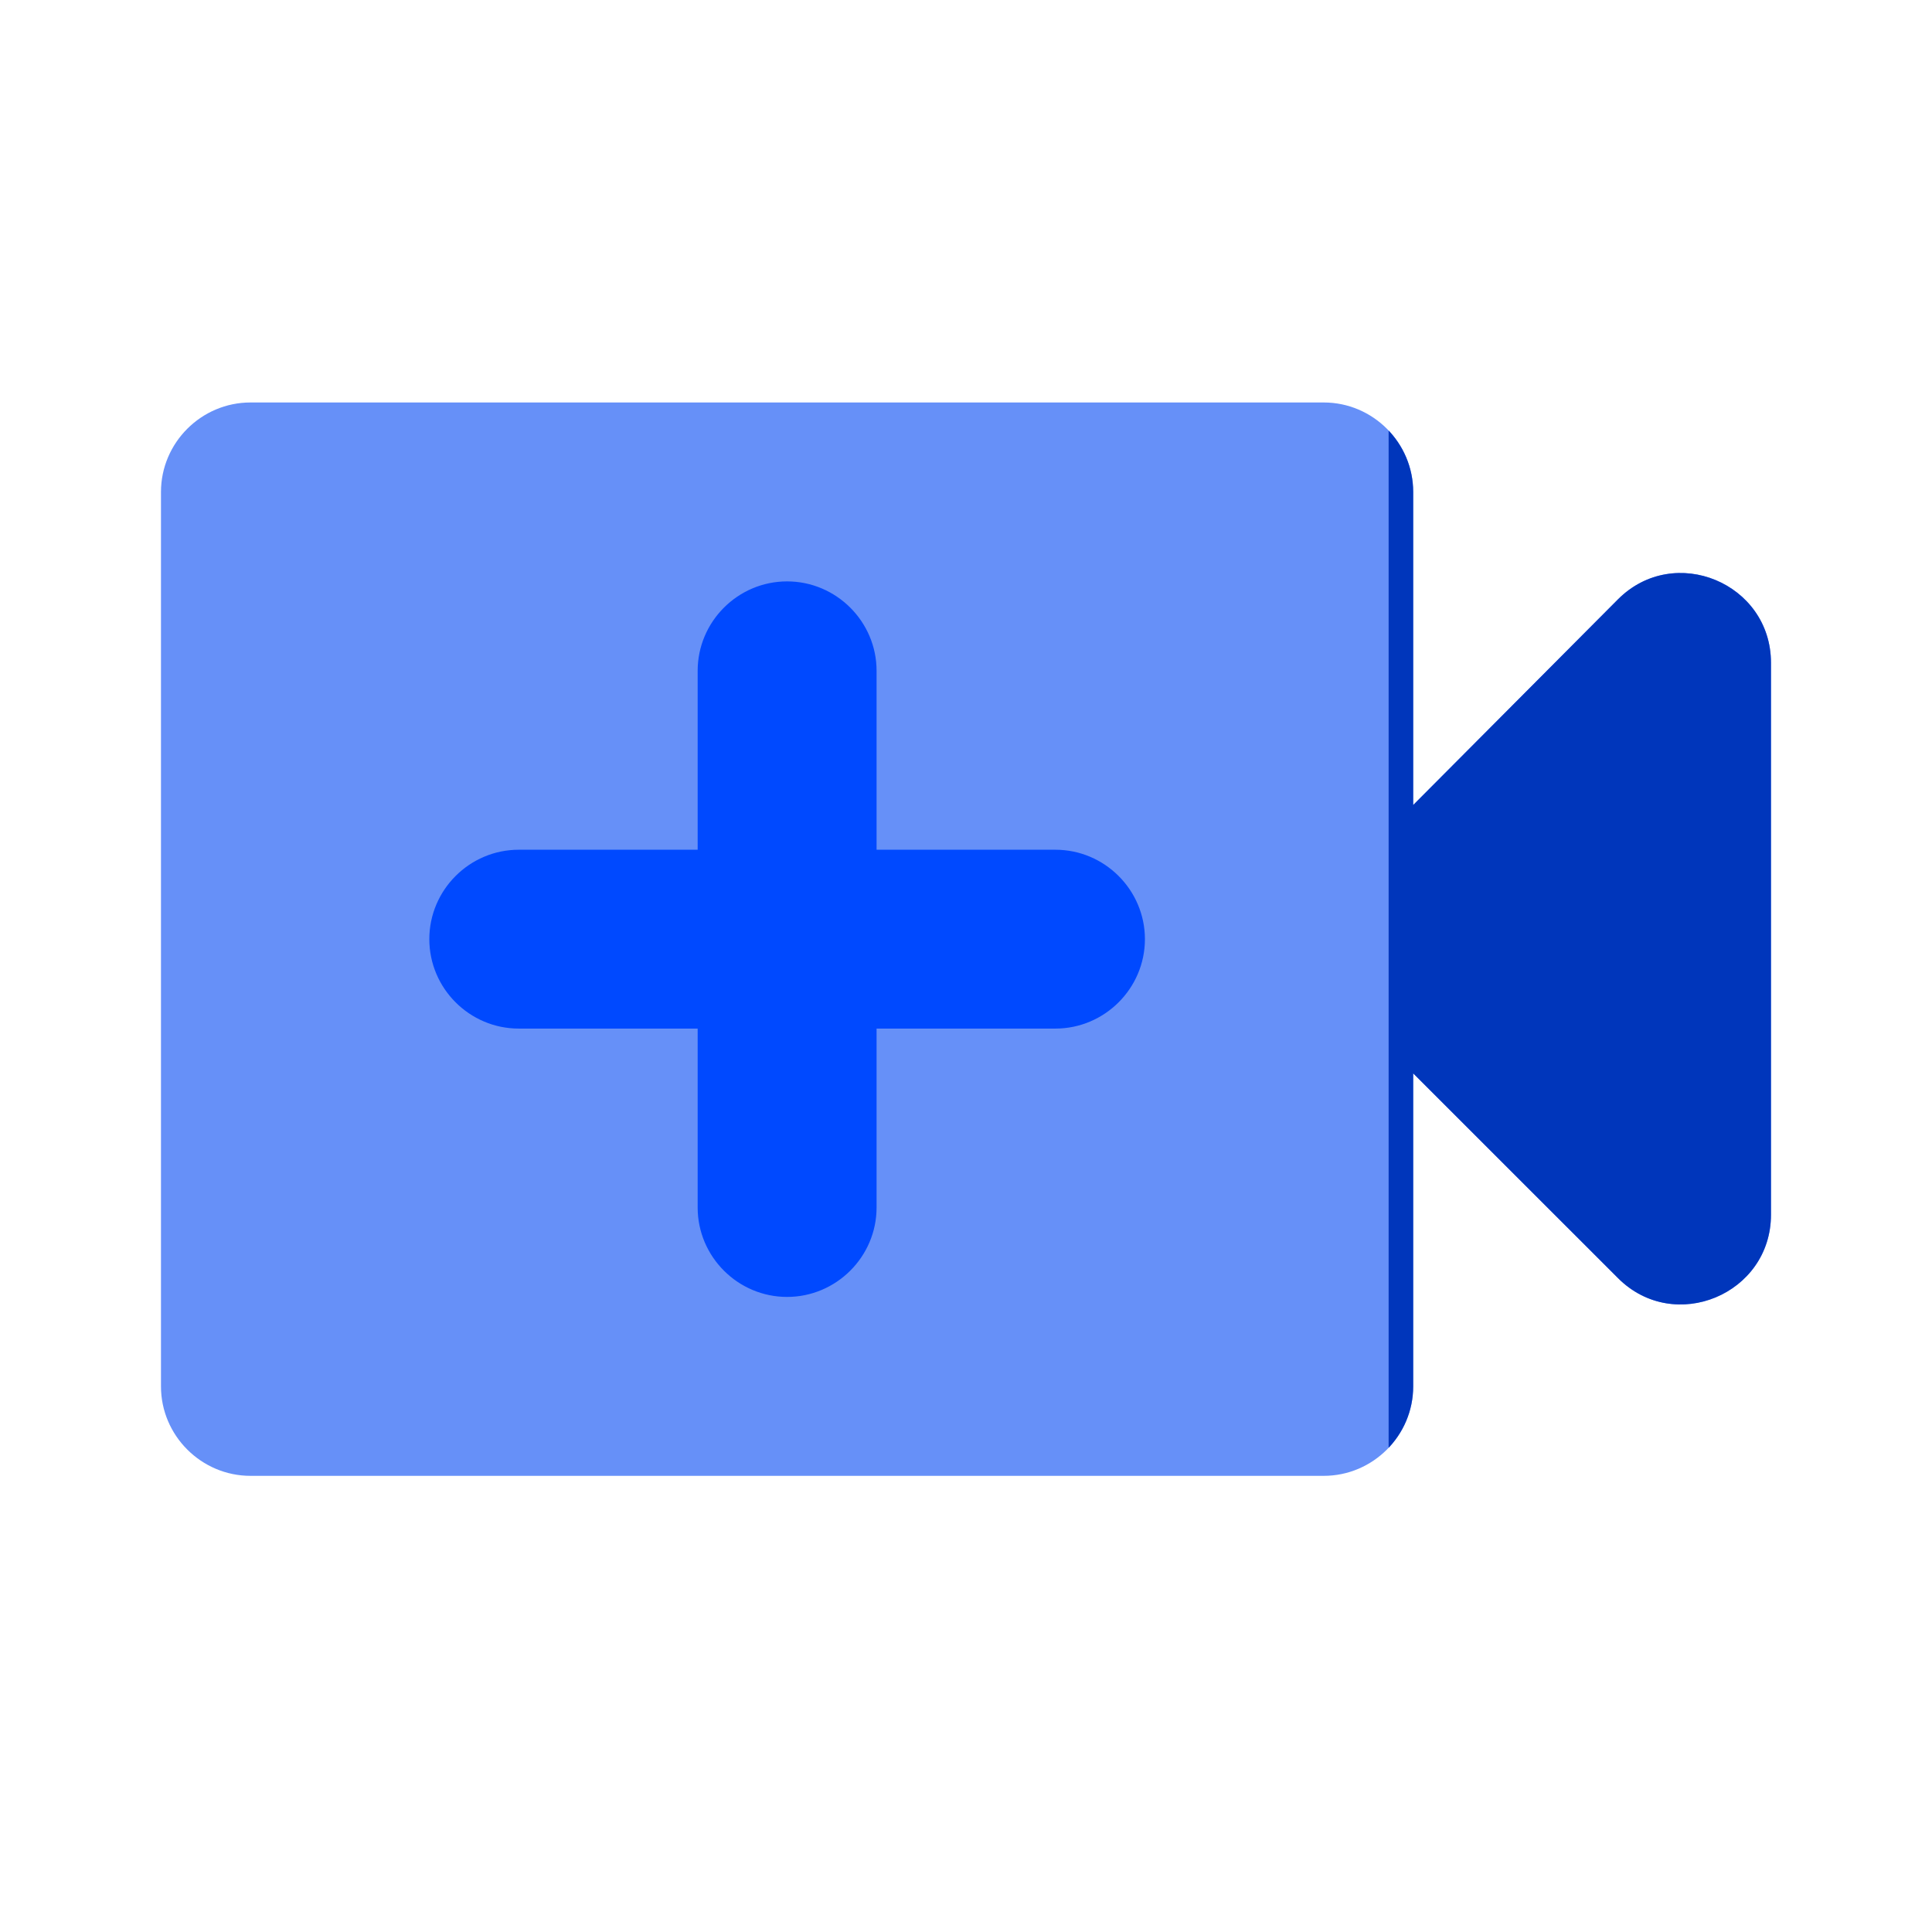 <svg width="28" height="28" viewBox="0 0 28 28" fill="none" xmlns="http://www.w3.org/2000/svg">
<rect x="4.375" y="7" width="13.125" height="12.25" fill="#0049FF"/>
<path d="M20.481 11.667V7.13C20.481 6.417 19.898 5.833 19.185 5.833H3.63C2.917 5.833 2.333 6.417 2.333 7.13V20.093C2.333 20.805 2.917 21.389 3.63 21.389H19.185C19.898 21.389 20.481 20.805 20.481 20.093V15.556L23.45 18.524C24.267 19.341 25.667 18.757 25.667 17.604V9.606C25.667 8.452 24.267 7.869 23.45 8.685L20.481 11.667ZM15.296 14.907H12.704V17.5C12.704 18.213 12.12 18.796 11.407 18.796C10.694 18.796 10.111 18.213 10.111 17.5V14.907H7.518C6.805 14.907 6.222 14.324 6.222 13.611C6.222 12.898 6.805 12.315 7.518 12.315H10.111V9.722C10.111 9.009 10.694 8.426 11.407 8.426C12.12 8.426 12.704 9.009 12.704 9.722V12.315H15.296C16.009 12.315 16.593 12.898 16.593 13.611C16.593 14.324 16.009 14.907 15.296 14.907Z" fill="#6690F8"/>
<g clip-path="url(#clip0_496_24551)">
<path d="M20.481 11.667V7.13C20.481 6.417 19.898 5.833 19.185 5.833H3.629C2.916 5.833 2.333 6.417 2.333 7.13V20.093C2.333 20.805 2.916 21.389 3.629 21.389H19.185C19.898 21.389 20.481 20.805 20.481 20.093V15.556L23.45 18.524C24.266 19.341 25.666 18.757 25.666 17.604V9.606C25.666 8.452 24.266 7.869 23.45 8.685L20.481 11.667ZM15.296 14.907H12.703V17.5C12.703 18.213 12.12 18.796 11.407 18.796C10.694 18.796 10.111 18.213 10.111 17.5V14.907H7.518C6.805 14.907 6.222 14.324 6.222 13.611C6.222 12.898 6.805 12.315 7.518 12.315H10.111V9.722C10.111 9.009 10.694 8.426 11.407 8.426C12.12 8.426 12.703 9.009 12.703 9.722V12.315H15.296C16.009 12.315 16.592 12.898 16.592 13.611C16.592 14.324 16.009 14.907 15.296 14.907Z" fill="#0036BB"/>
</g>
<defs>
<clipPath id="clip0_496_24551">
<rect width="6.125" height="28" fill="white" transform="translate(20.125)"/>
</clipPath>
</defs>
</svg>

